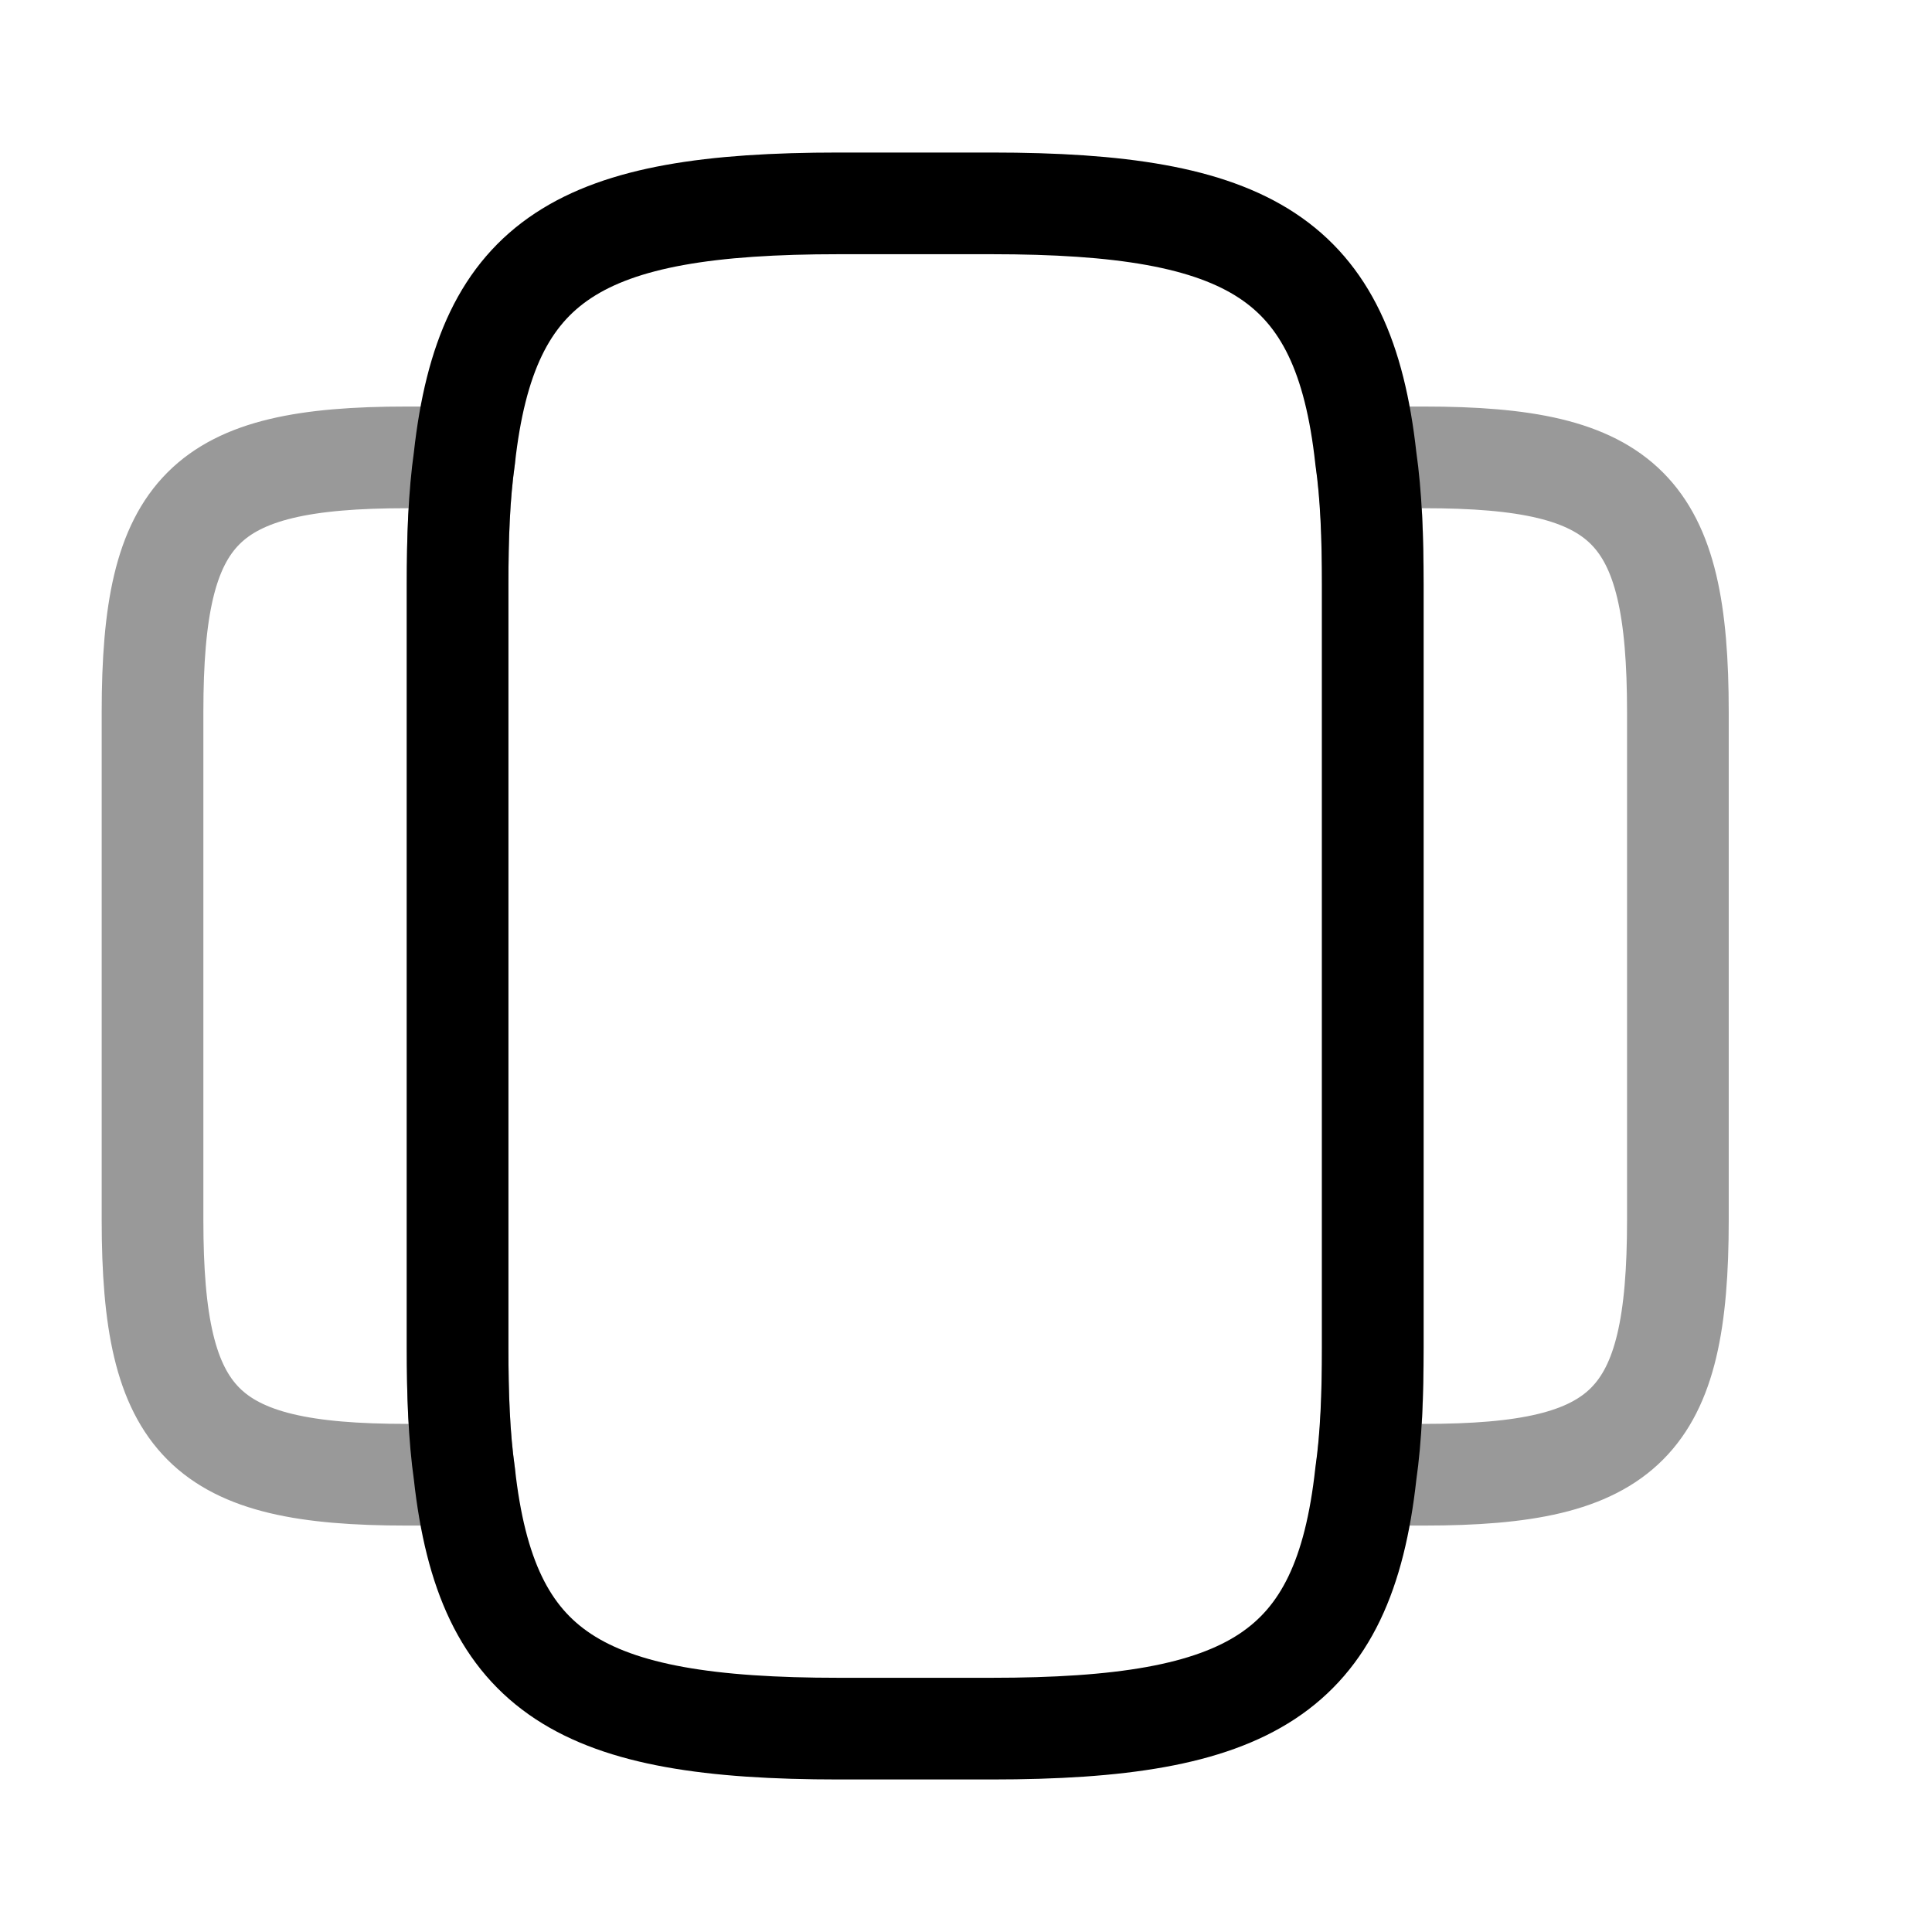 <svg width="19" height="19" viewBox="0 0 19 19" fill="none" xmlns="http://www.w3.org/2000/svg">
<path d="M13.5 5.75V13.25C13.5 13.715 13.485 14.127 13.432 14.495C13.215 16.468 12.285 17 9.75 17H8.25C5.715 17 4.785 16.468 4.567 14.495C4.515 14.127 4.5 13.715 4.5 13.25V5.75C4.5 5.285 4.515 4.872 4.567 4.505C4.785 2.533 5.715 2 8.25 2H9.75C12.285 2 13.215 2.533 13.432 4.505C13.485 4.872 13.5 5.285 13.5 5.75Z" stroke="#000000" stroke-linecap="round" stroke-linejoin="round"/>
<path opacity="0.4" d="M4.5 13.251C4.5 13.716 4.515 14.128 4.567 14.496C4.463 14.503 4.365 14.503 4.253 14.503H3.998C2.002 14.503 1.5 14.001 1.5 11.998V7.003C1.5 5.001 2.002 4.498 3.998 4.498H4.253C4.365 4.498 4.463 4.498 4.567 4.506C4.515 4.873 4.5 5.286 4.5 5.751V13.251Z" stroke="#000000" stroke-linecap="round" stroke-linejoin="round"/>
<path opacity="0.4" d="M16.501 7.003V11.998C16.501 14.001 15.999 14.503 14.004 14.503H13.749C13.636 14.503 13.539 14.503 13.434 14.496C13.486 14.128 13.501 13.716 13.501 13.251V5.751C13.501 5.286 13.486 4.873 13.434 4.506C13.539 4.498 13.636 4.498 13.749 4.498H14.004C15.999 4.498 16.501 5.001 16.501 7.003Z" stroke="#000000" stroke-linecap="round" stroke-linejoin="round"/>
</svg>
